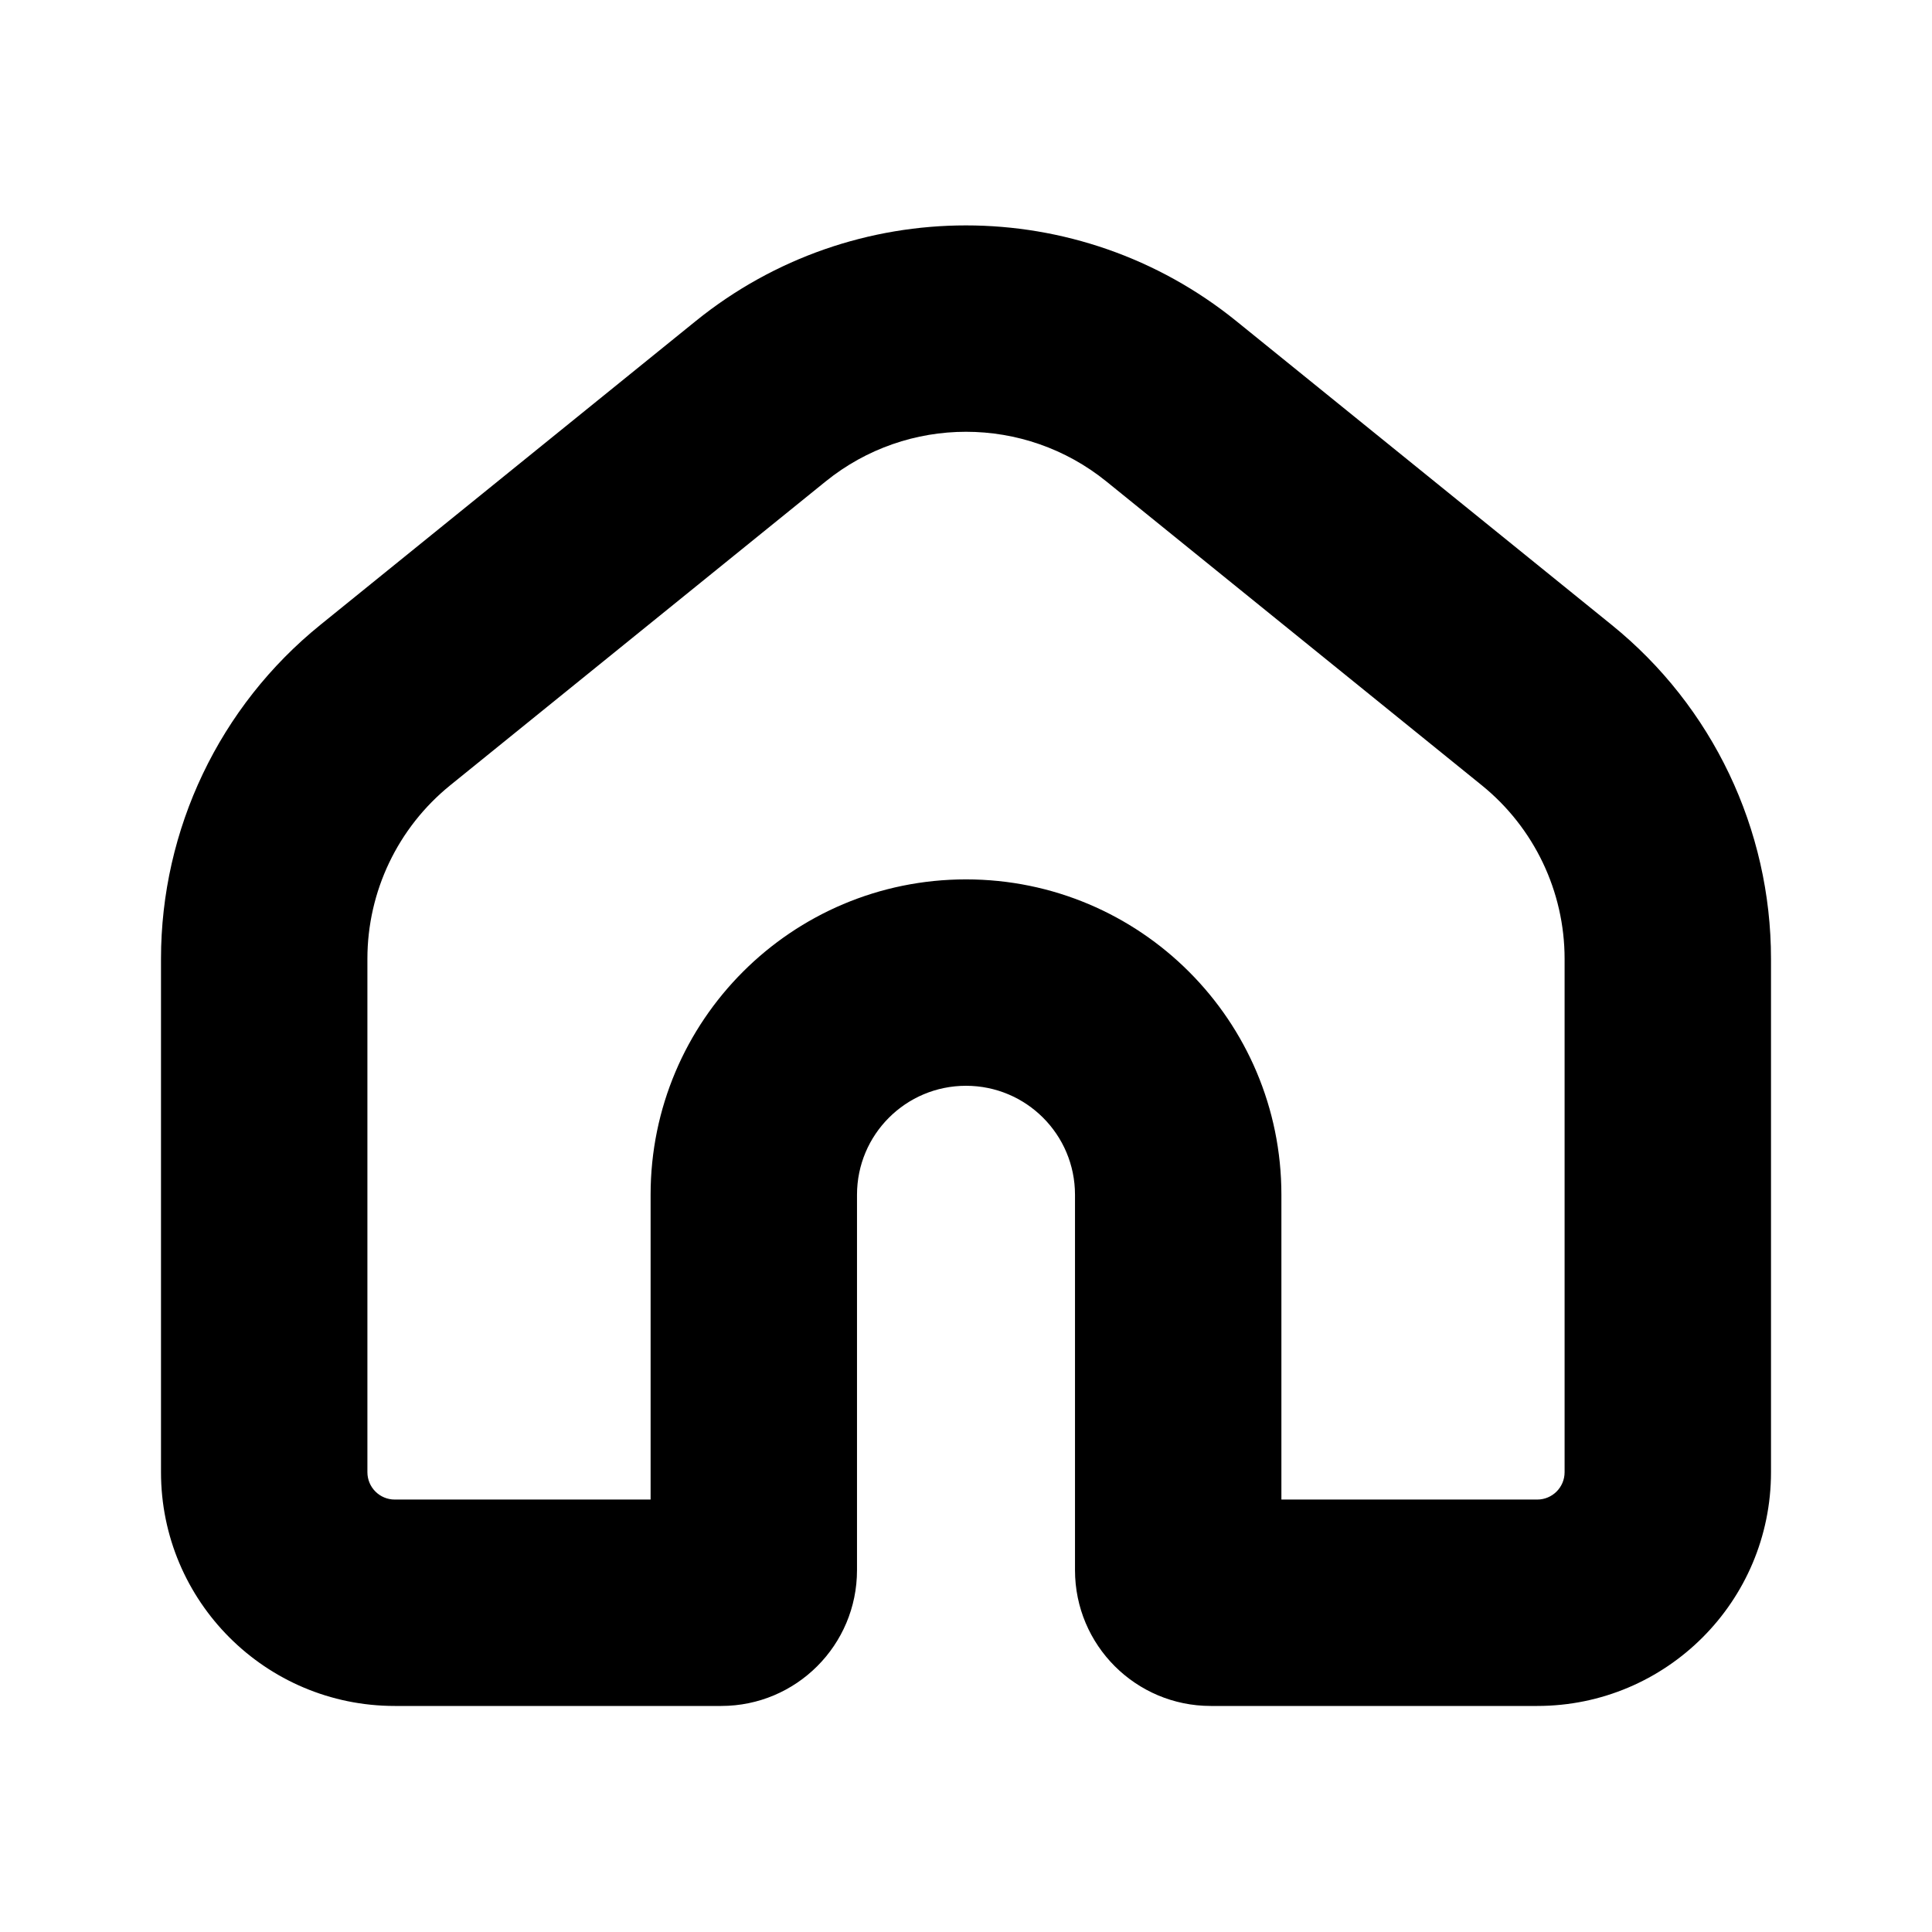 <svg width="24" height="24" viewBox="0 0 24 24" fill="none" xmlns="http://www.w3.org/2000/svg">
<path fill-rule="evenodd" clip-rule="evenodd" d="M15.357 3.988C13.399 2.404 10.6 2.404 8.643 3.988ZM15.357 3.988L20.02 7.762C20.02 7.762 20.02 7.762 20.02 7.762C21.273 8.775 22 10.3 22 11.911V18.288C22 19.892 20.7 21.192 19.096 21.192H15.041C14.109 21.192 13.354 20.437 13.354 19.505V14.842C13.354 14.094 12.748 13.488 12 13.488C11.252 13.488 10.646 14.094 10.646 14.842V19.505C10.646 20.437 9.891 21.192 8.959 21.192H4.904C3.3 21.192 2 19.892 2 18.288V11.911C2 10.3 2.727 8.775 3.98 7.762L8.643 3.988M13.744 5.981C12.727 5.158 11.273 5.158 10.256 5.981L5.593 9.755C4.942 10.282 4.564 11.074 4.564 11.911V18.288C4.564 18.476 4.716 18.628 4.904 18.628H8.082V14.842C8.082 12.678 9.836 10.924 12 10.924C14.164 10.924 15.918 12.678 15.918 14.842V18.628H19.096C19.284 18.628 19.436 18.476 19.436 18.288V11.911C19.436 11.074 19.058 10.282 18.407 9.755L13.744 5.981Z" fill="black"/>
</svg>
